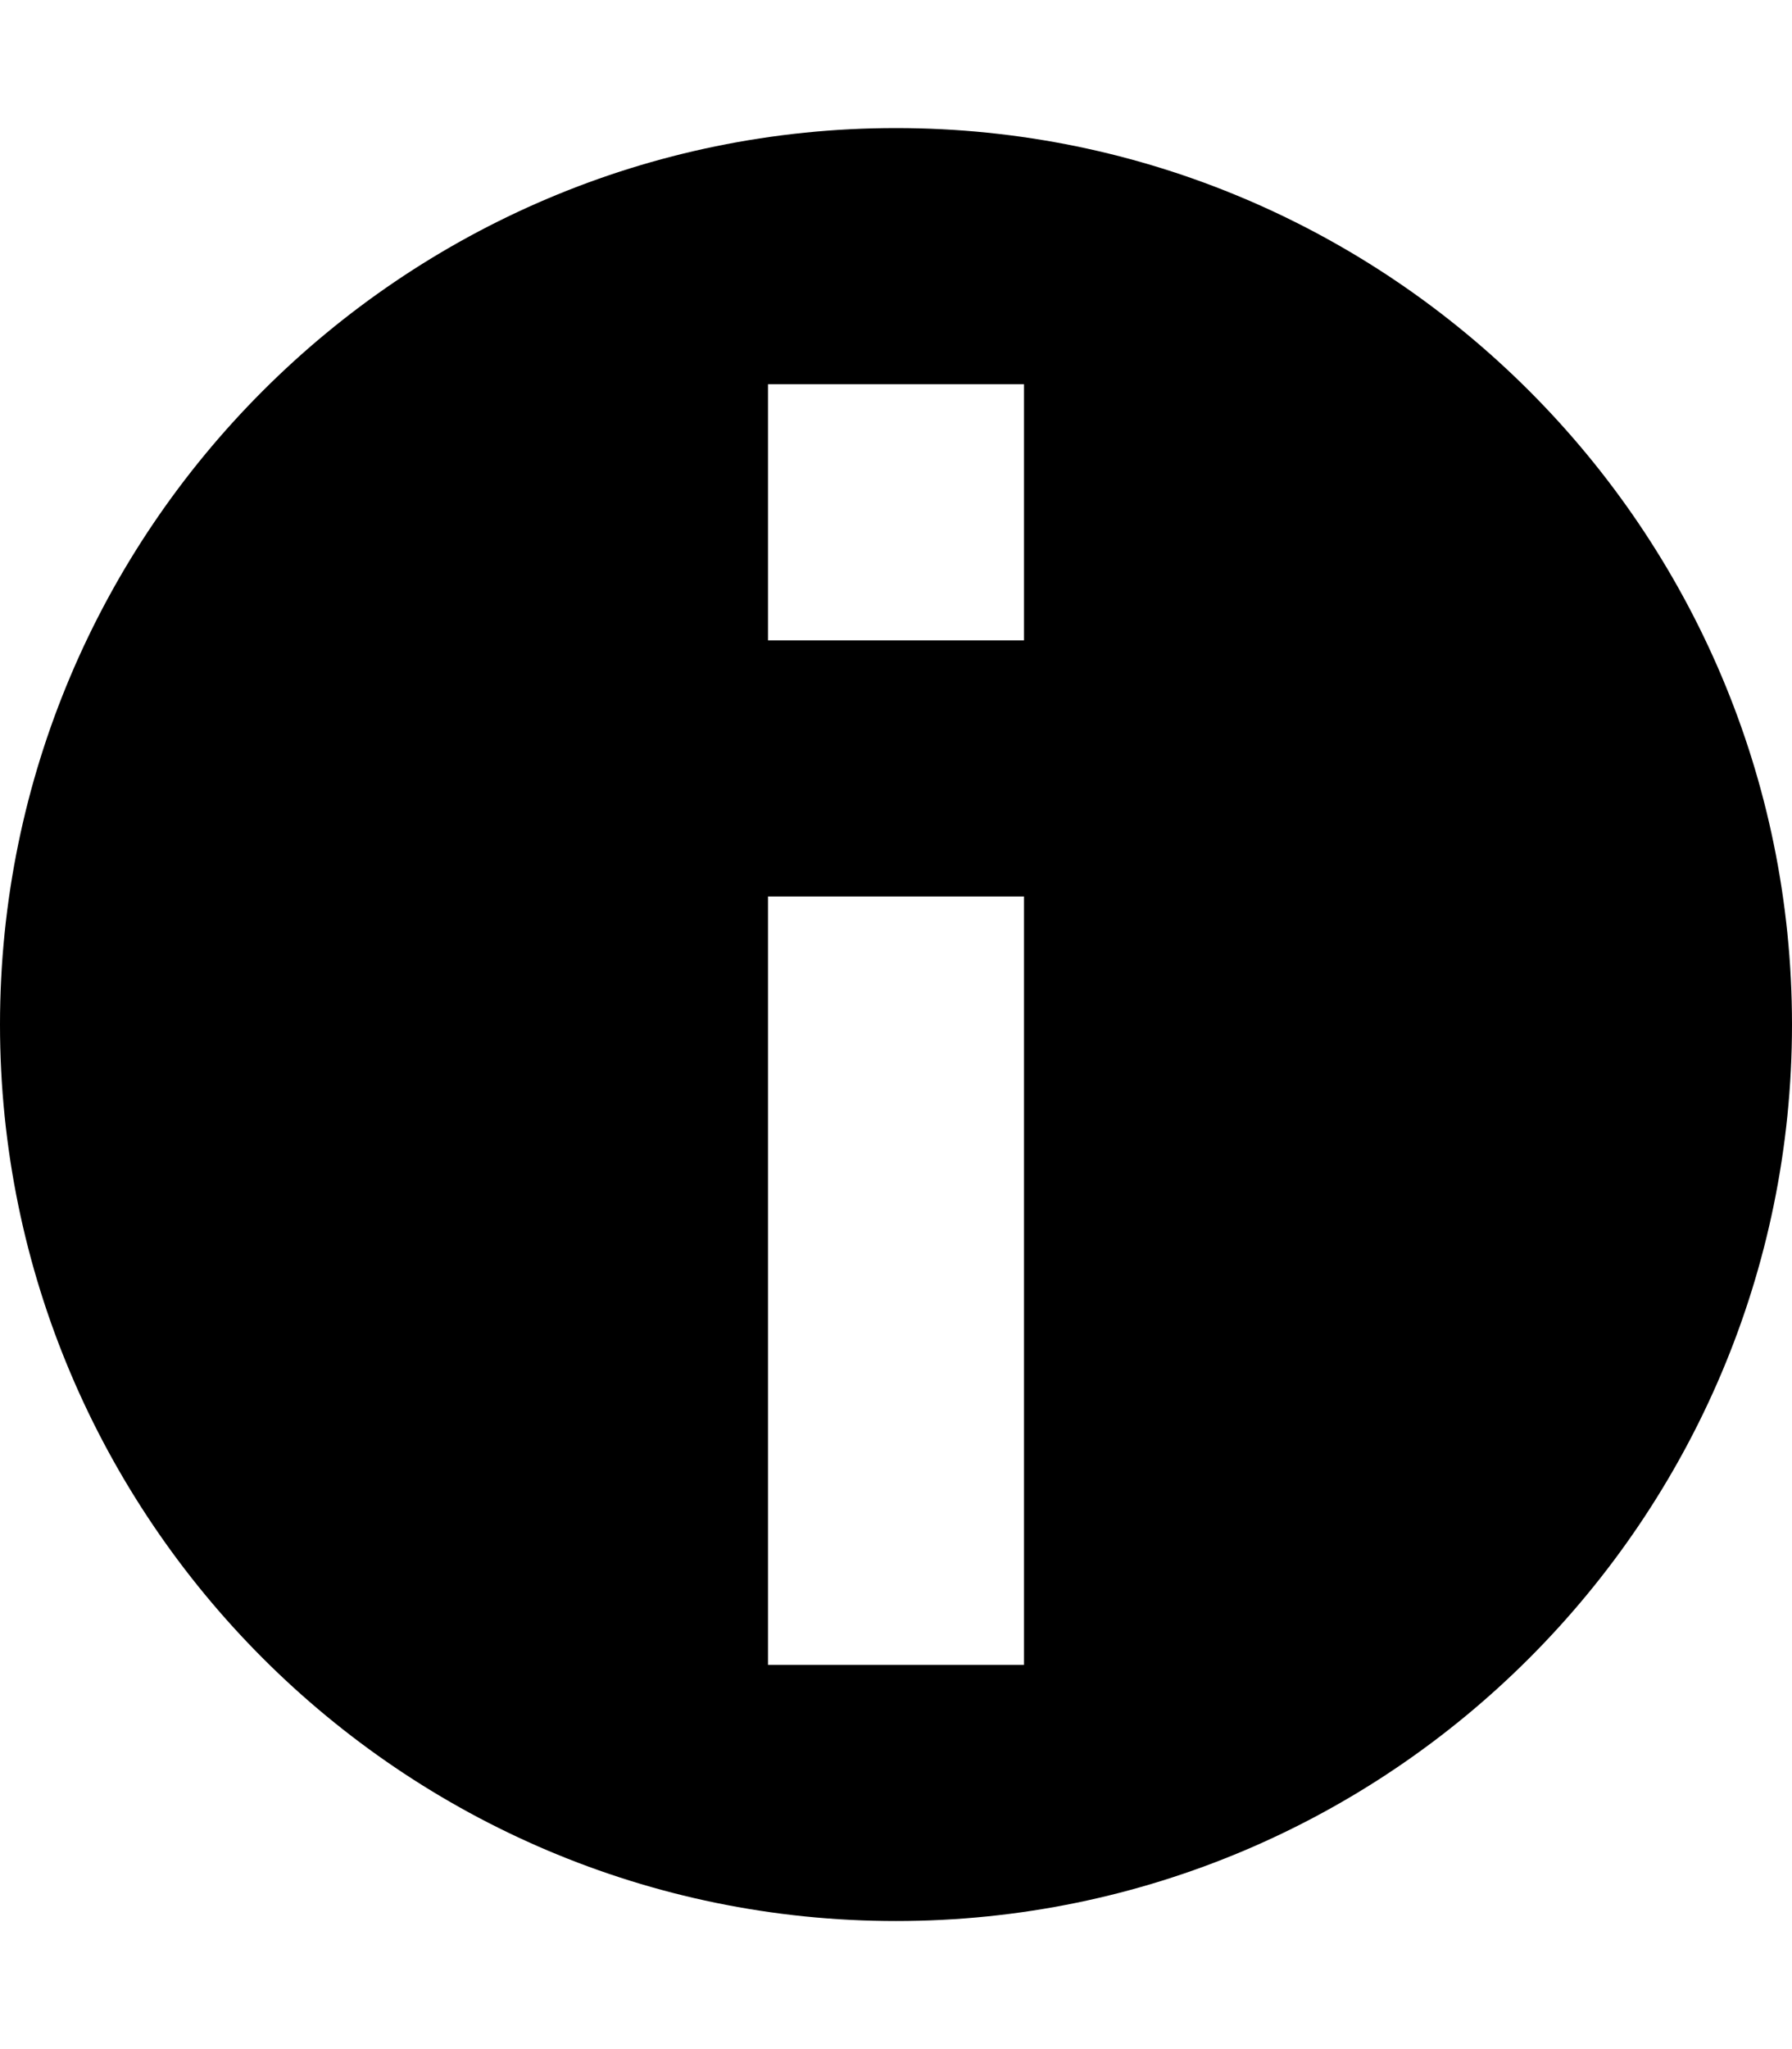 <svg xmlns="http://www.w3.org/2000/svg" viewBox="0 0 875 1000"><path d="M437.5 62.5C196.262 62.5 0 258.763 0 500s196.262 437.5 437.5 437.5C678.737 937.5 875 741.237 875 500S678.737 62.5 437.5 62.5zm62.5 750H375v-375h125v375zm0-500H375v-125h125v125z"/></svg>